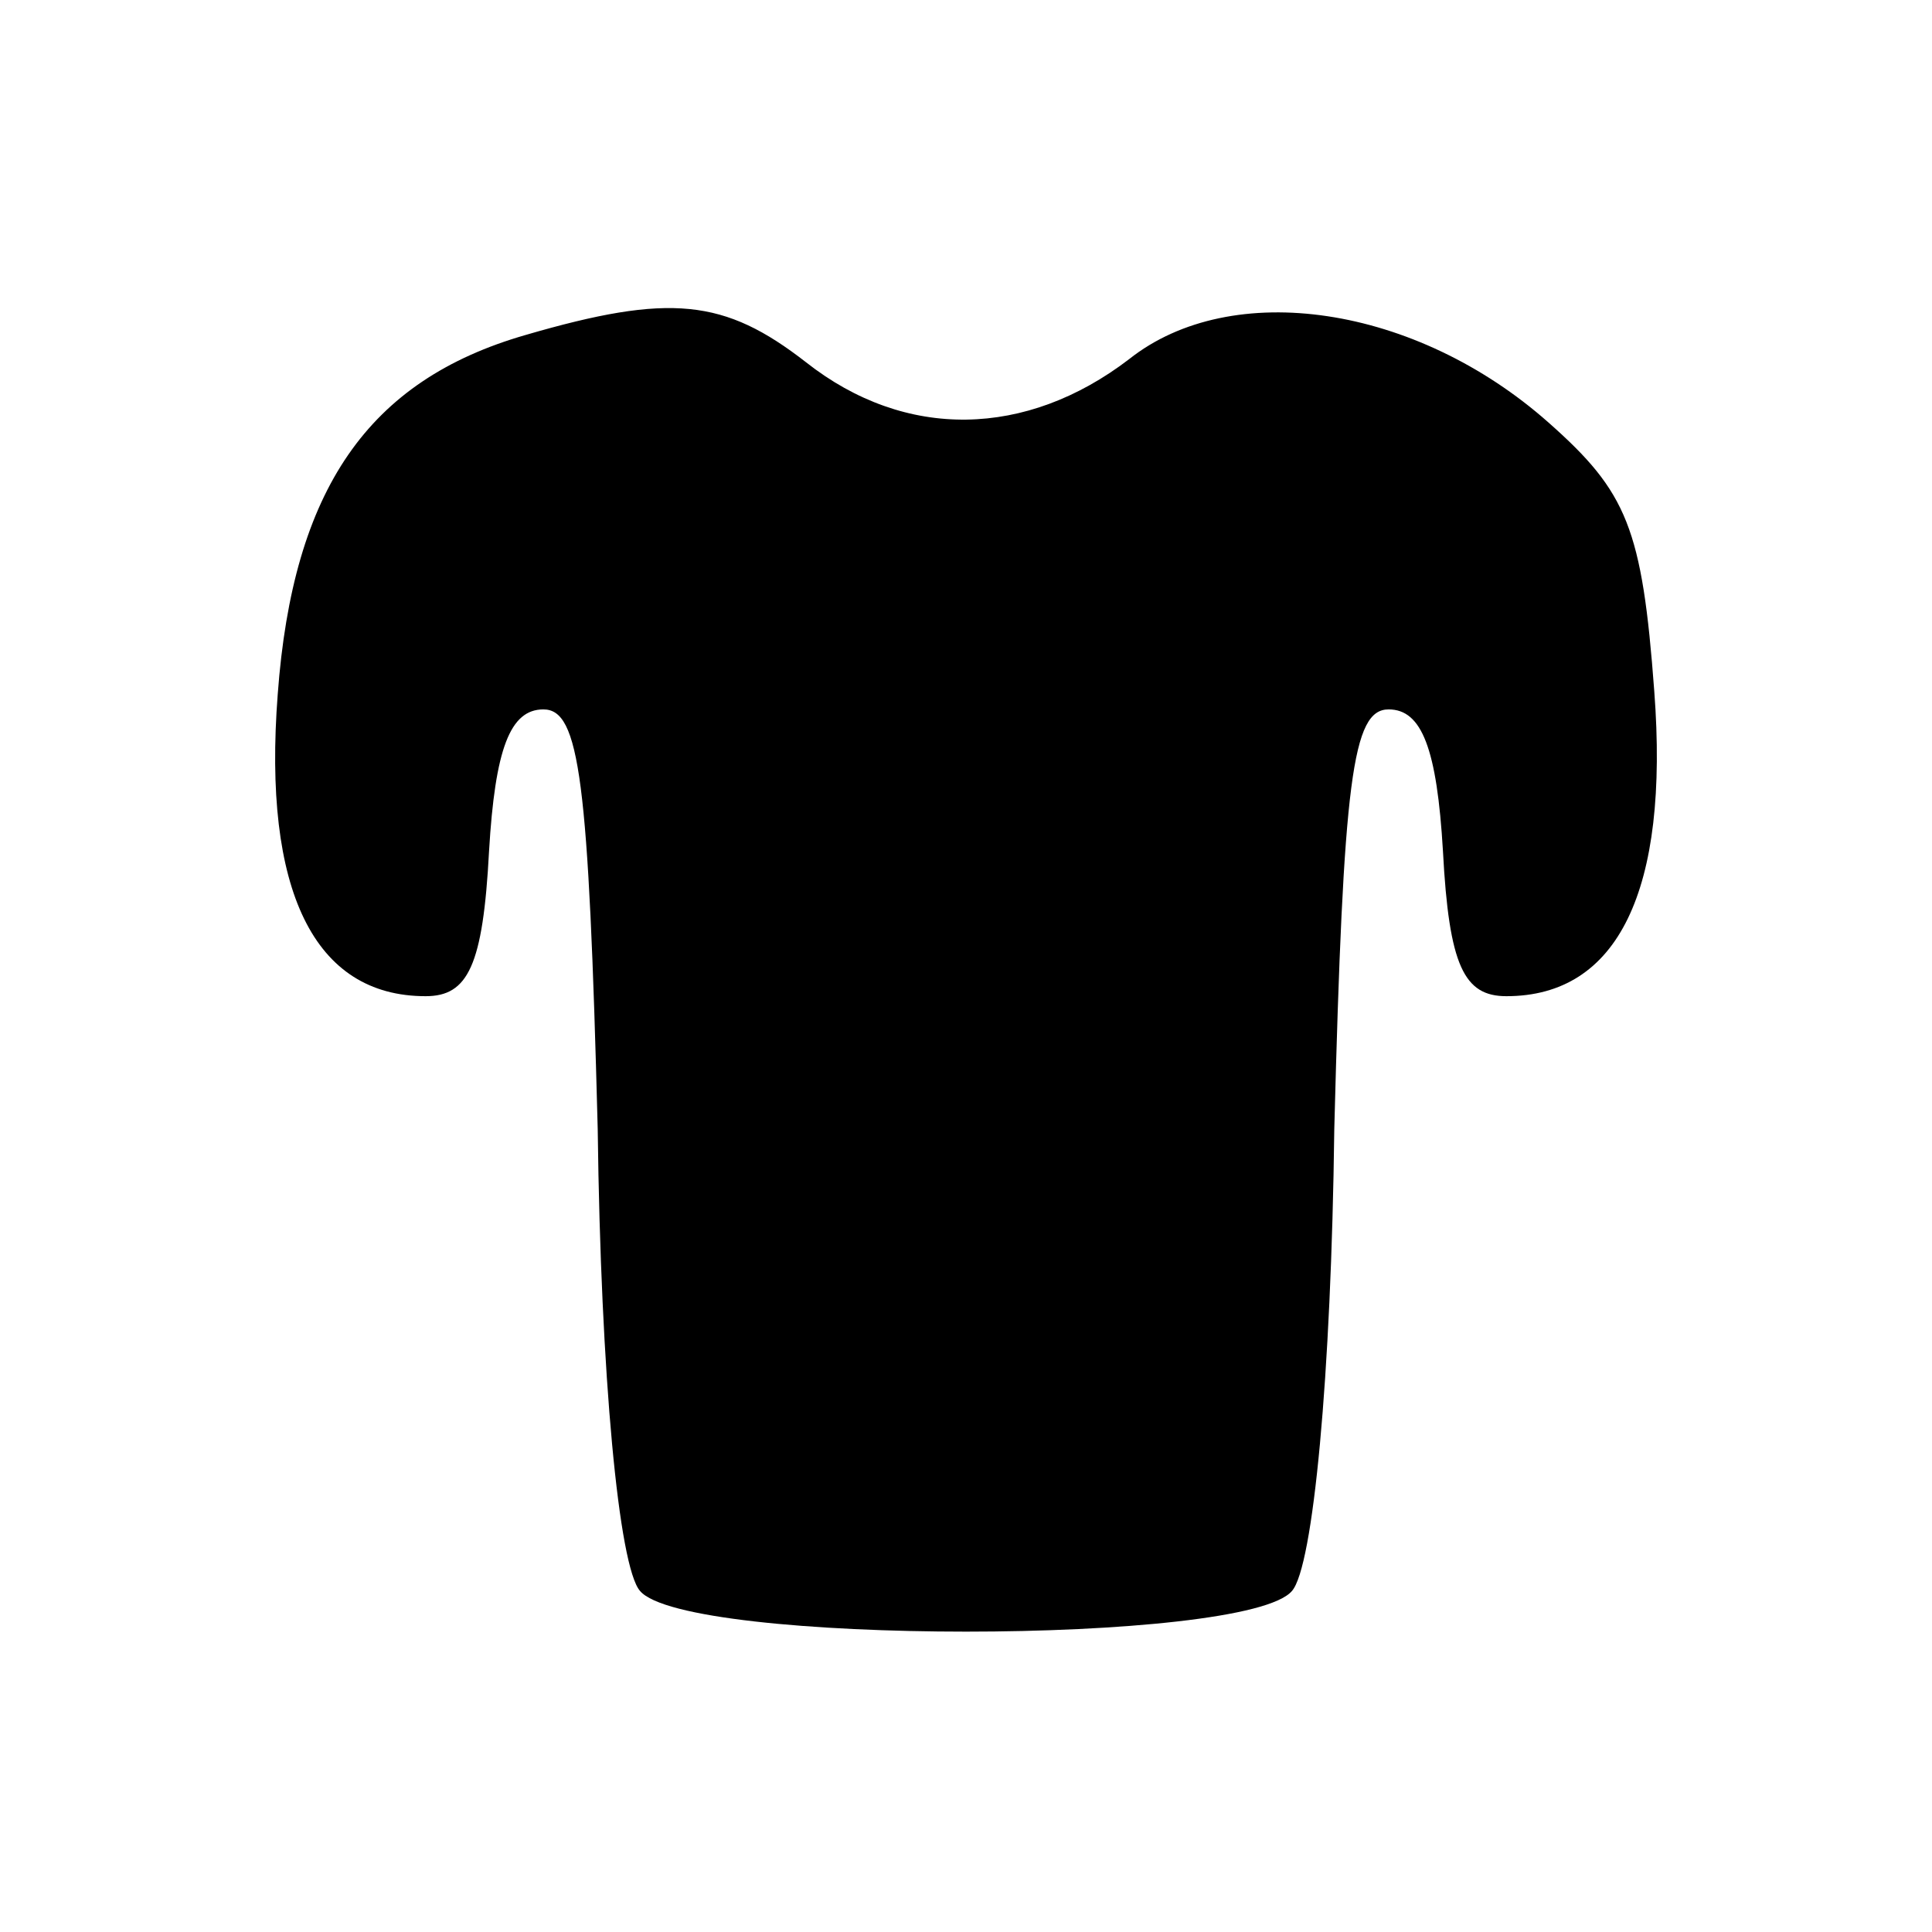 <svg height="64pt" preserveAspectRatio="xMidYMid meet" viewBox="0 0 64 64" width="64pt" xmlns="http://www.w3.org/2000/svg"><path d="m174 529c-52-15-77-51-82-119-5-65 12-100 49-100 14 0 19 10 21 48 2 34 7 47 18 47 12 0 15-23 18-139 1-82 7-145 14-153 15-18 201-18 216 0 7 8 13 71 14 153 3 116 6 139 18 139 11 0 16-13 18-47 2-38 7-48 21-48 37 0 54 35 49 101-4 54-9 66-35 89-44 39-105 48-139 21-34-26-74-27-107-1-27 21-45 23-93 9z" transform="matrix(.1 0 0 -.1 0 64)"/></svg>